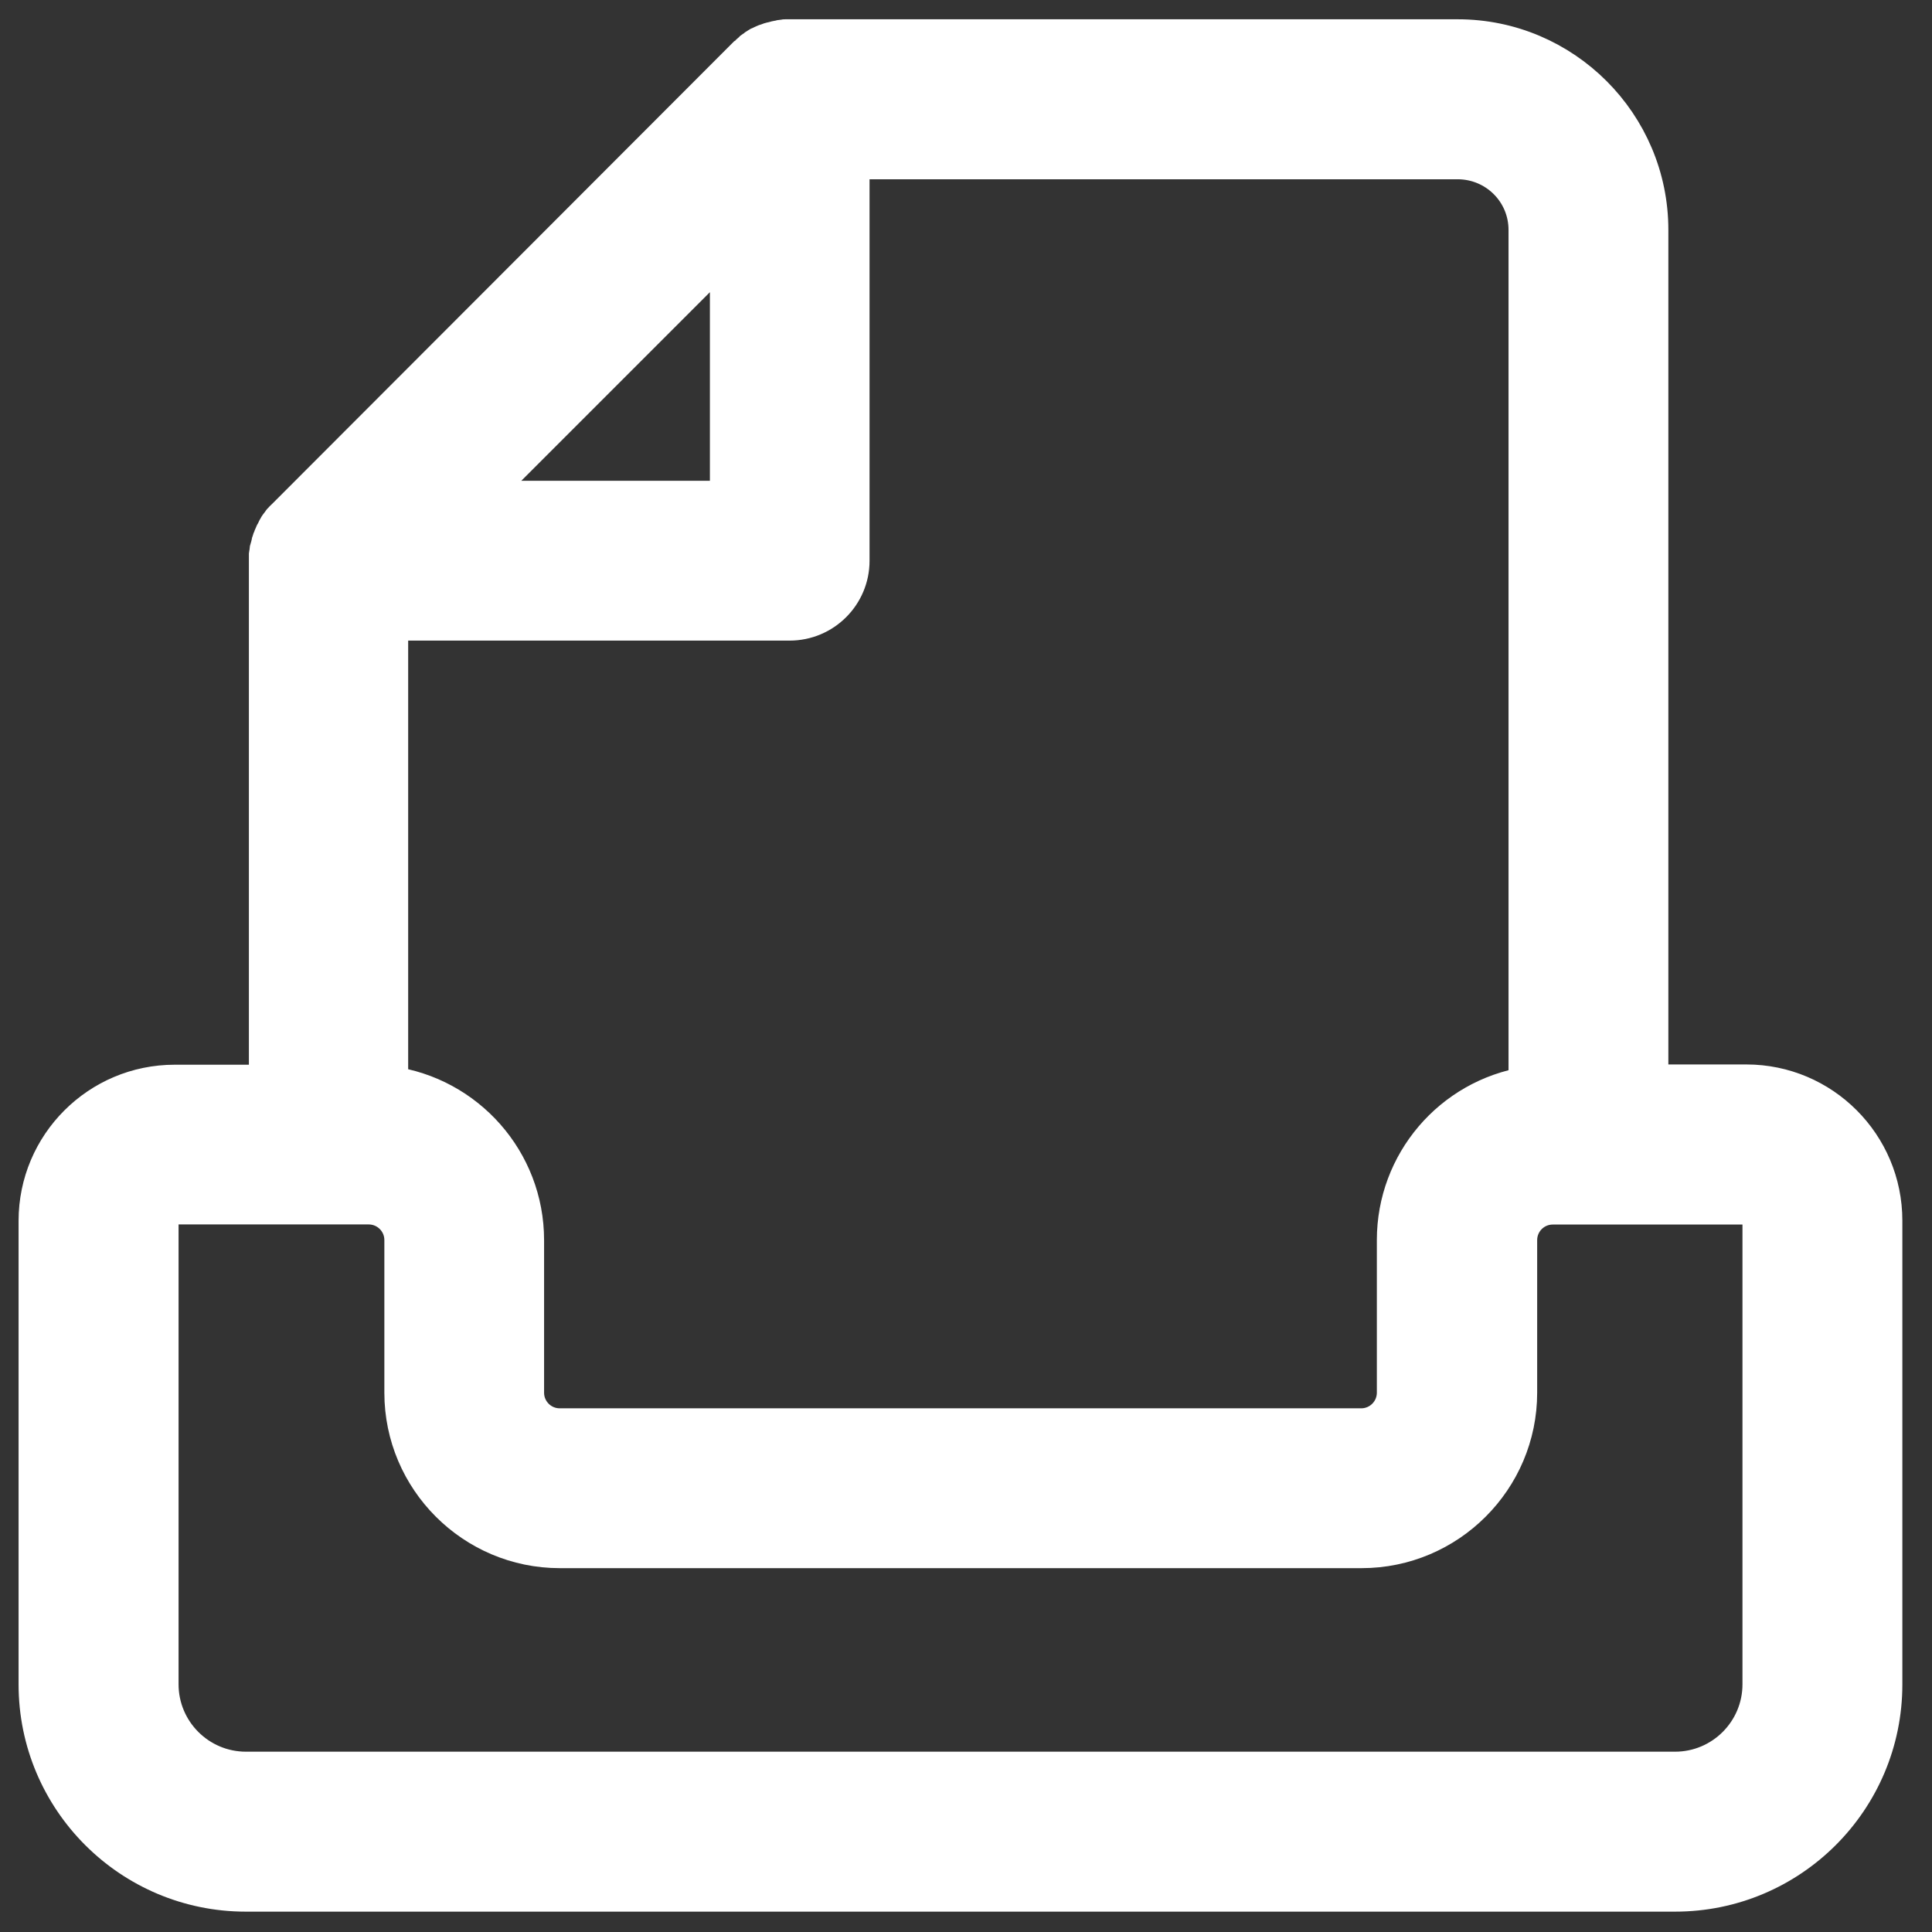 <?xml version="1.0" encoding="UTF-8"?>
<svg width="52px" height="52px" viewBox="0 0 52 52" version="1.1" xmlns="http://www.w3.org/2000/svg" xmlns:xlink="http://www.w3.org/1999/xlink">
    <rect x="0" y="0" width="52" height="52" fill="#333333" stroke="none"/>
    <title>事项覆盖率</title>
    <g id="页面-1" stroke="none" stroke-width="1" fill="none" fill-rule="evenodd">
        <g id="Apple-TV" transform="translate(-1187, -414)" fill="#FFFFFF" fill-rule="nonzero" stroke="#FFFFFF">
            <path d="M1234.003,443.15 L1231.404,443.15 L1231.404,420.187 C1231.404,417.341 1229.085,415.019 1226.236,415.019 L1208.14,415.019 C1208.121,415.019 1208.108,415.019 1208.086,415.025 L1208.041,415.032 C1208.025,415.032 1208.013,415.032 1208,415.041 L1207.956,415.048 L1207.924,415.054 C1207.907,415.055 1207.891,415.059 1207.876,415.067 L1207.845,415.073 L1207.797,415.086 L1207.765,415.092 L1207.718,415.105 L1207.686,415.117 C1207.67,415.127 1207.651,415.127 1207.641,415.133 L1207.6,415.146 L1207.569,415.159 L1207.527,415.178 L1207.502,415.19 C1207.489,415.2 1207.47,415.206 1207.454,415.213 L1207.432,415.222 L1207.385,415.251 L1207.365,415.263 C1207.349,415.272 1207.334,415.282 1207.321,415.295 C1207.315,415.305 1207.305,415.305 1207.299,415.311 L1207.254,415.343 L1207.235,415.365 L1207.194,415.397 C1207.181,415.403 1207.175,415.416 1207.169,415.422 C1207.153,415.428 1207.147,415.444 1207.137,415.451 C1207.115,415.463 1207.102,415.482 1207.083,415.495 L1207.077,415.501 L1194.672,427.922 L1194.609,427.982 C1194.602,427.989 1194.596,428.001 1194.583,428.008 L1194.558,428.039 C1194.542,428.055 1194.536,428.068 1194.529,428.081 L1194.51,428.106 L1194.478,428.147 C1194.472,428.154 1194.466,428.16 1194.466,428.173 C1194.456,428.185 1194.444,428.198 1194.437,428.22 C1194.431,428.227 1194.424,428.233 1194.424,428.246 C1194.418,428.258 1194.405,428.271 1194.399,428.293 L1194.386,428.319 L1194.364,428.357 C1194.358,428.372 1194.352,428.379 1194.352,428.388 L1194.332,428.43 C1194.327,428.439 1194.322,428.45 1194.32,428.461 C1194.313,428.477 1194.313,428.493 1194.307,428.496 C1194.298,428.509 1194.291,428.525 1194.291,428.537 L1194.279,428.569 C1194.271,428.584 1194.267,428.6 1194.266,428.617 L1194.26,428.642 L1194.247,428.696 L1194.24,428.721 L1194.225,428.775 C1194.225,428.782 1194.225,428.794 1194.218,428.801 L1194.212,428.855 C1194.212,428.867 1194.212,428.874 1194.206,428.886 L1194.199,428.934 L1194.199,443.157 L1191.702,443.157 C1189.659,443.157 1188,444.816 1188,446.859 L1188,459.337 C1188,462.437 1190.519,464.952 1193.615,464.952 L1232.086,464.952 C1235.186,464.952 1237.702,462.437 1237.702,459.337 L1237.702,446.853 C1237.702,444.81 1236.046,443.15 1234.003,443.15 Z M1228.102,420.187 L1228.102,443.211 C1226.06,443.542 1224.559,445.305 1224.558,447.373 L1224.558,451.485 C1224.558,451.992 1224.145,452.405 1223.638,452.405 L1202.064,452.405 C1201.556,452.405 1201.144,451.992 1201.144,451.485 L1201.144,447.379 C1201.144,445.244 1199.555,443.474 1197.486,443.195 L1197.486,430.742 L1208.251,430.742 C1209.164,430.742 1209.904,430.003 1209.904,429.093 L1209.904,418.325 L1226.23,418.325 C1227.267,418.325 1228.102,419.156 1228.102,420.187 Z M1199.824,427.44 L1206.607,420.657 L1206.607,427.44 L1199.824,427.44 Z M1234.399,459.331 C1234.399,460.61 1233.362,461.647 1232.083,461.647 L1193.622,461.647 C1192.343,461.647 1191.306,460.61 1191.306,459.331 L1191.306,446.853 C1191.306,446.631 1191.487,446.456 1191.706,446.456 L1196.924,446.456 C1197.429,446.456 1197.845,446.865 1197.845,447.376 L1197.845,451.485 C1197.845,453.81 1199.742,455.707 1202.067,455.707 L1223.647,455.707 C1225.976,455.707 1227.873,453.81 1227.873,451.485 L1227.873,447.379 C1227.873,446.872 1228.282,446.459 1228.793,446.459 L1234.003,446.459 C1234.221,446.459 1234.399,446.64 1234.399,446.859 L1234.399,459.327 L1234.399,459.331 Z" id="事项覆盖率"></path>
        </g>
    </g>
</svg>
